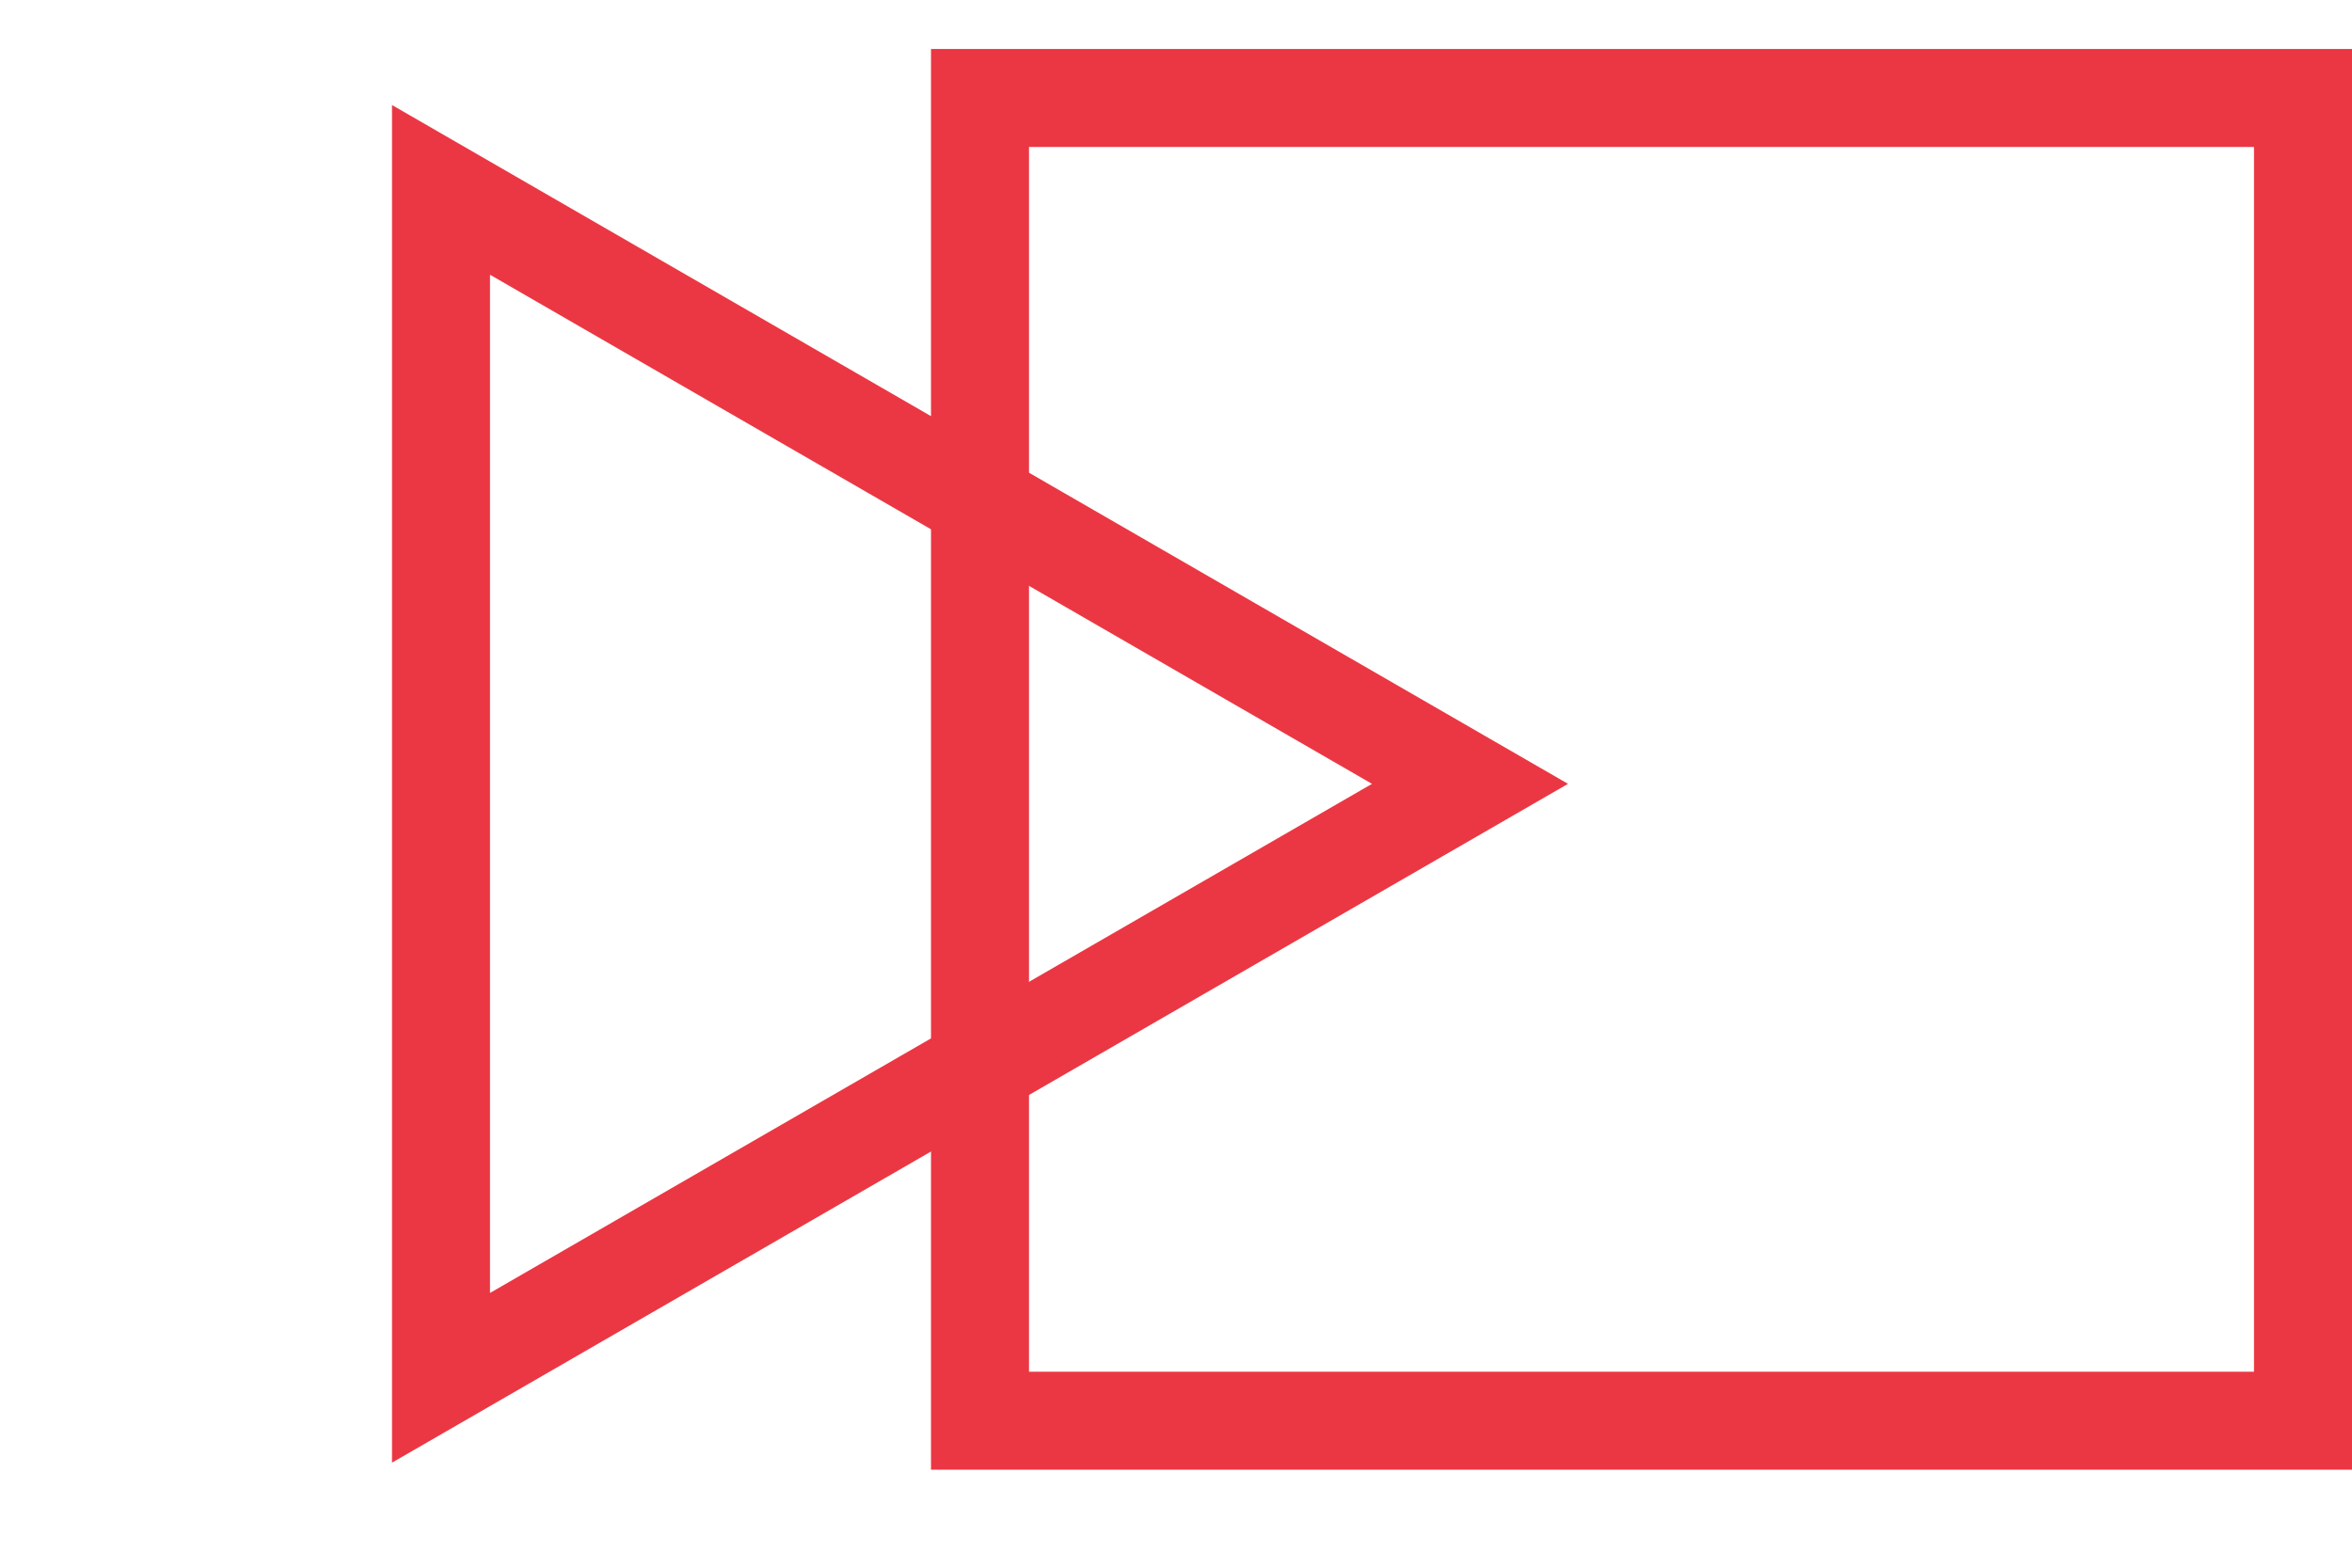 <svg width="48" height="32" viewBox="0 0 48 32" fill="none" xmlns="http://www.w3.org/2000/svg">
<rect x="20" y="2" width="27" height="27" stroke="#EB3743" stroke-width="2"/>
<path d="M9 3.876L30 16L9 28.124L9 3.876Z" stroke="#EB3743" stroke-width="2"/>
</svg>
